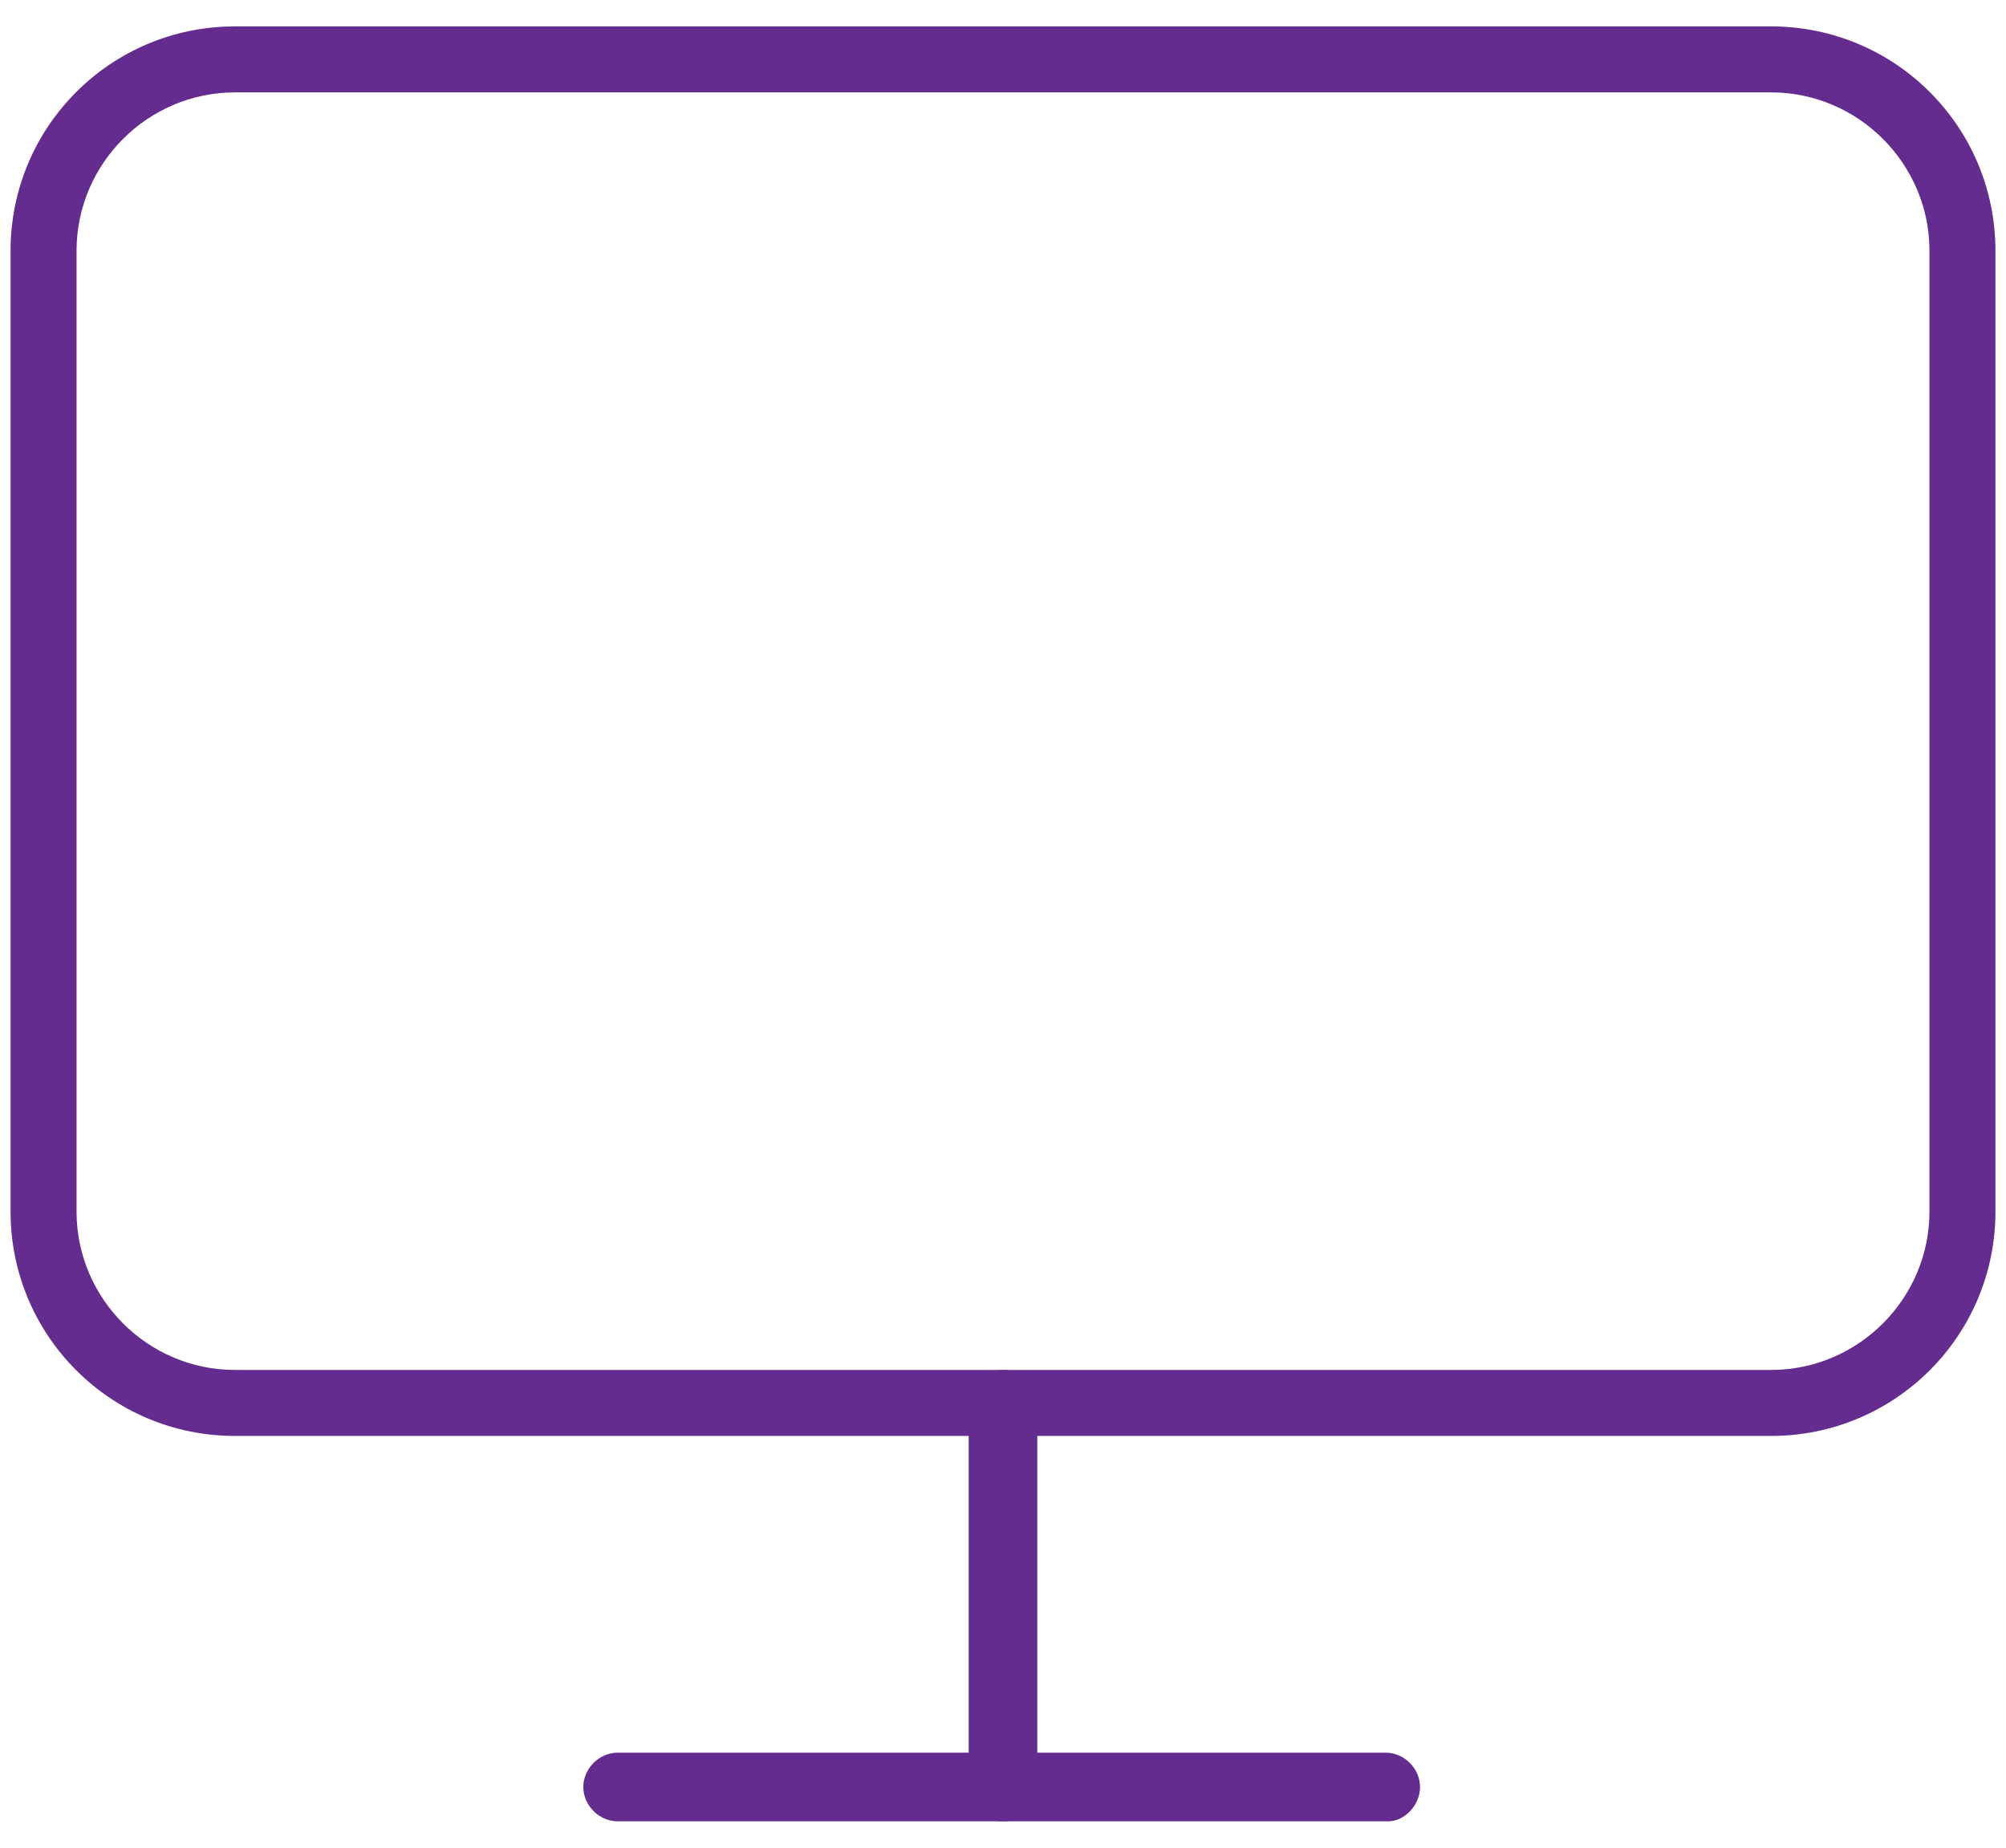 <!--?xml version="1.0" encoding="utf-8"?-->
<!-- Generator: Adobe Illustrator 17.1.0, SVG Export Plug-In . SVG Version: 6.00 Build 0)  -->

<svg version="1.1" id="Layer_1" xmlns="http://www.w3.org/2000/svg" xmlns:xlink="http://www.w3.org/1999/xlink" x="0px" y="0px" viewBox="0 0 76 70" enable-background="new 0 0 76 70" xml:space="preserve" style="">
<g>
	<path fill="none" stroke="#008A48" stroke-width="2.5" stroke-linecap="round" stroke-linejoin="round" d="M29.4,14.2L
		49.7,27.7L29.4,41.3Z" class="lDyLSXNG_0"></path>
	<path fill="#652C90" d="M67.1,54.4H8.9c-4.7,0-8.5-3.8-8.5-8.5V9.5C0.4,4.8,4.2,1,8.9,1h58.2c4.7,0,8.5,3.8,8.5,8.5v36.4
		C75.6,50.6,71.8,54.4,67.1,54.4z M8.9,3.5c-3.3,0-6,2.7-6,6v36.4c0,3.3,2.7,6,6,6h58.2c3.3,0,6-2.7,6-6V9.5c0-3.3-2.7-6-6-6H8.9z" class="lDyLSXNG_1"></path>
	<path fill="#652C90" d="M52.6,69H23.4c-0.7,0-1.3-0.6-1.3-1.3s0.6-1.3,1.3-1.3h29.1c0.7,0,1.3,0.6,1.3,1.3S53.2,69,52.6,69z" class="lDyLSXNG_2"></path>
	<path fill="#652C90" d="M38,69c-0.7,0-1.3-0.6-1.3-1.3V53.2c0-0.7,0.6-1.3,1.3-1.3s1.3,0.6,1.3,1.3v14.6C39.3,68.4,38.7,69,38,69z" class="lDyLSXNG_3"></path>
</g>
<style data-made-with="vivus-instant">.lDyLSXNG_0{stroke-dasharray:76 78;stroke-dashoffset:77;animation:lDyLSXNG_draw_0 5900ms linear 0ms infinite,lDyLSXNG_fade 5900ms linear 0ms infinite;}.lDyLSXNG_1{stroke-dasharray:470 472;stroke-dashoffset:471;animation:lDyLSXNG_draw_1 5900ms linear 0ms infinite,lDyLSXNG_fade 5900ms linear 0ms infinite;}.lDyLSXNG_2{stroke-dasharray:67 69;stroke-dashoffset:68;animation:lDyLSXNG_draw_2 5900ms linear 0ms infinite,lDyLSXNG_fade 5900ms linear 0ms infinite;}.lDyLSXNG_3{stroke-dasharray:38 40;stroke-dashoffset:39;animation:lDyLSXNG_draw_3 5900ms linear 0ms infinite,lDyLSXNG_fade 5900ms linear 0ms infinite;}@keyframes lDyLSXNG_draw{100%{stroke-dashoffset:0;}}@keyframes lDyLSXNG_fade{0%{stroke-opacity:1;}86.441%{stroke-opacity:1;}100%{stroke-opacity:0;}}@keyframes lDyLSXNG_draw_0{1.695%{stroke-dashoffset: 77}52.542%{ stroke-dashoffset: 0;}100%{ stroke-dashoffset: 0;}}@keyframes lDyLSXNG_draw_1{1.695%{stroke-dashoffset: 471}52.542%{ stroke-dashoffset: 0;}100%{ stroke-dashoffset: 0;}}@keyframes lDyLSXNG_draw_2{1.695%{stroke-dashoffset: 68}52.542%{ stroke-dashoffset: 0;}100%{ stroke-dashoffset: 0;}}@keyframes lDyLSXNG_draw_3{1.695%{stroke-dashoffset: 39}52.542%{ stroke-dashoffset: 0;}100%{ stroke-dashoffset: 0;}}</style></svg>
